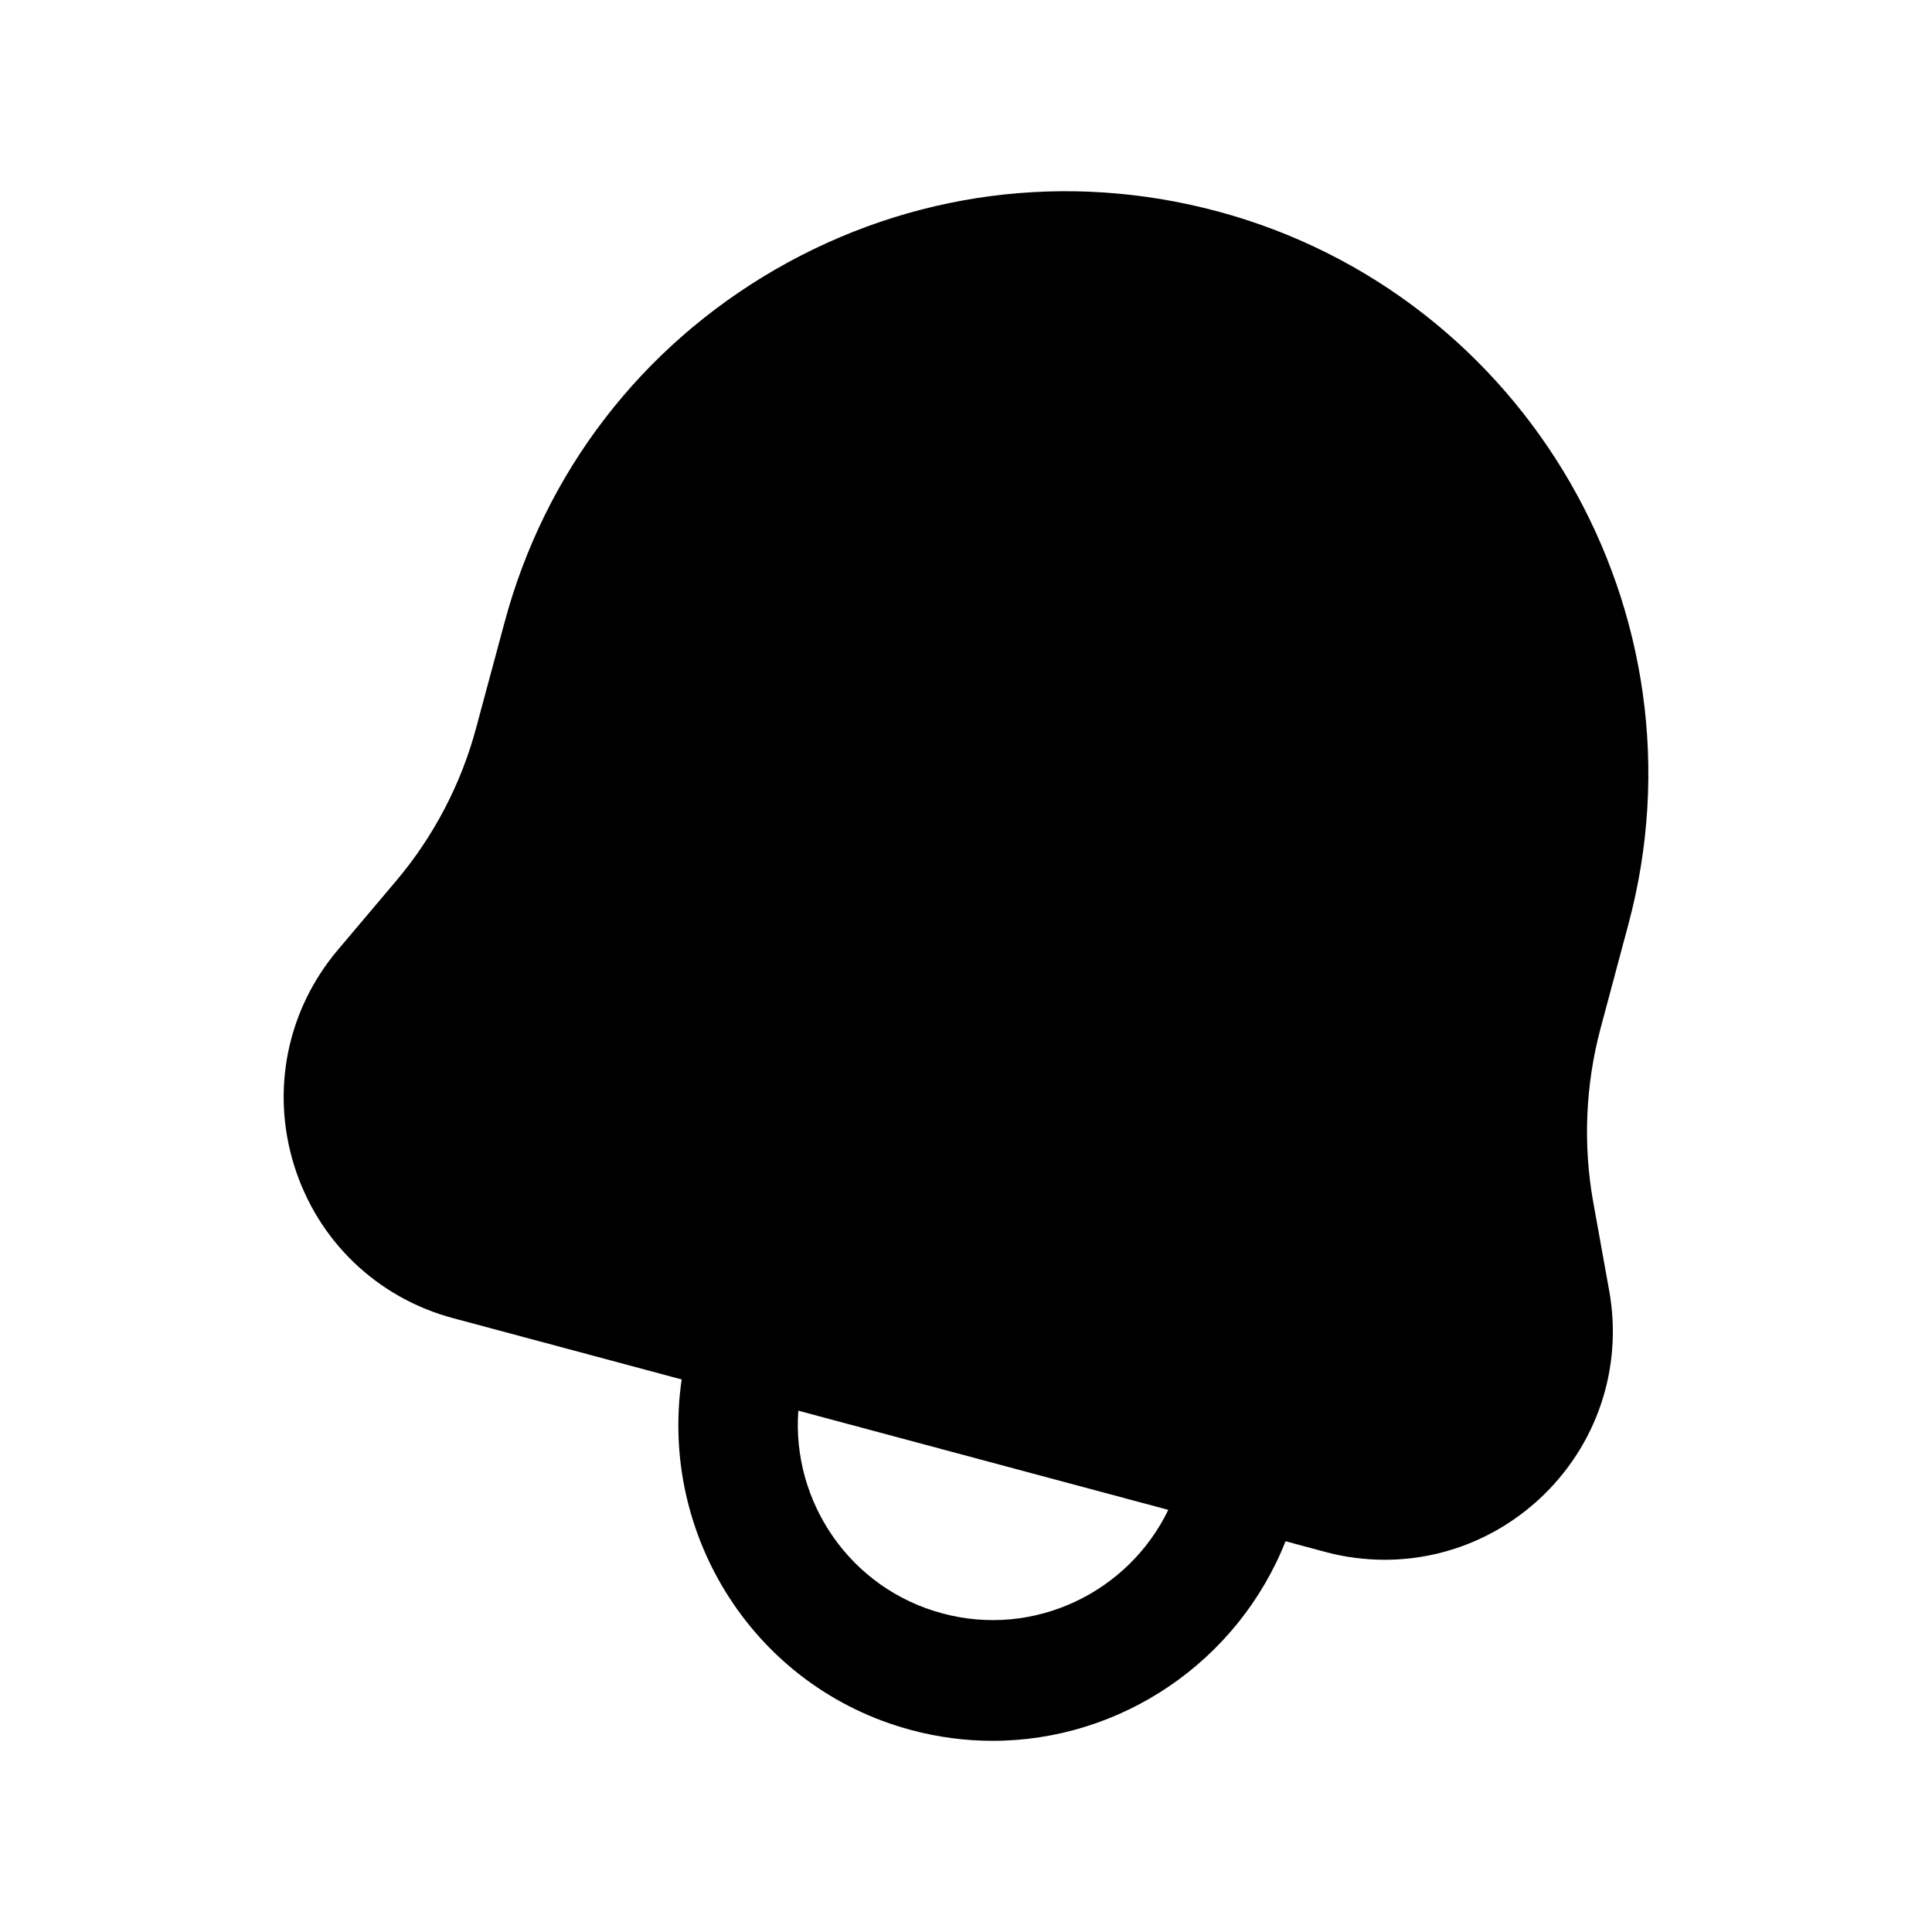 <svg width="24" height="24" viewBox="0 0 24 24" fill="none" xmlns="http://www.w3.org/2000/svg">
<path fill-rule="evenodd" clip-rule="evenodd" d="M11.706 20.042C10.564 19.736 9.834 18.661 9.917 17.524L14.513 18.756C14.017 19.782 12.847 20.35 11.706 20.042ZM20.23 11.476C21.26 7.626 18.967 3.655 15.119 2.624H15.118C13.255 2.126 11.307 2.381 9.634 3.346C7.962 4.312 6.766 5.87 6.267 7.734L5.915 9.041C5.73 9.736 5.386 10.394 4.92 10.944L4.196 11.801C3.565 12.547 3.363 13.549 3.655 14.481C3.947 15.415 4.685 16.123 5.63 16.375L8.468 17.136C8.185 19.076 9.377 20.971 11.318 21.491C11.657 21.582 11.997 21.625 12.332 21.625C13.916 21.625 15.371 20.651 15.97 19.146L16.46 19.278C16.706 19.344 16.956 19.376 17.202 19.376C17.903 19.376 18.585 19.115 19.118 18.625C19.836 17.964 20.163 16.995 19.99 16.034L19.791 14.929C19.664 14.221 19.695 13.479 19.881 12.781L20.23 11.476Z" fill="black"/>
</svg>